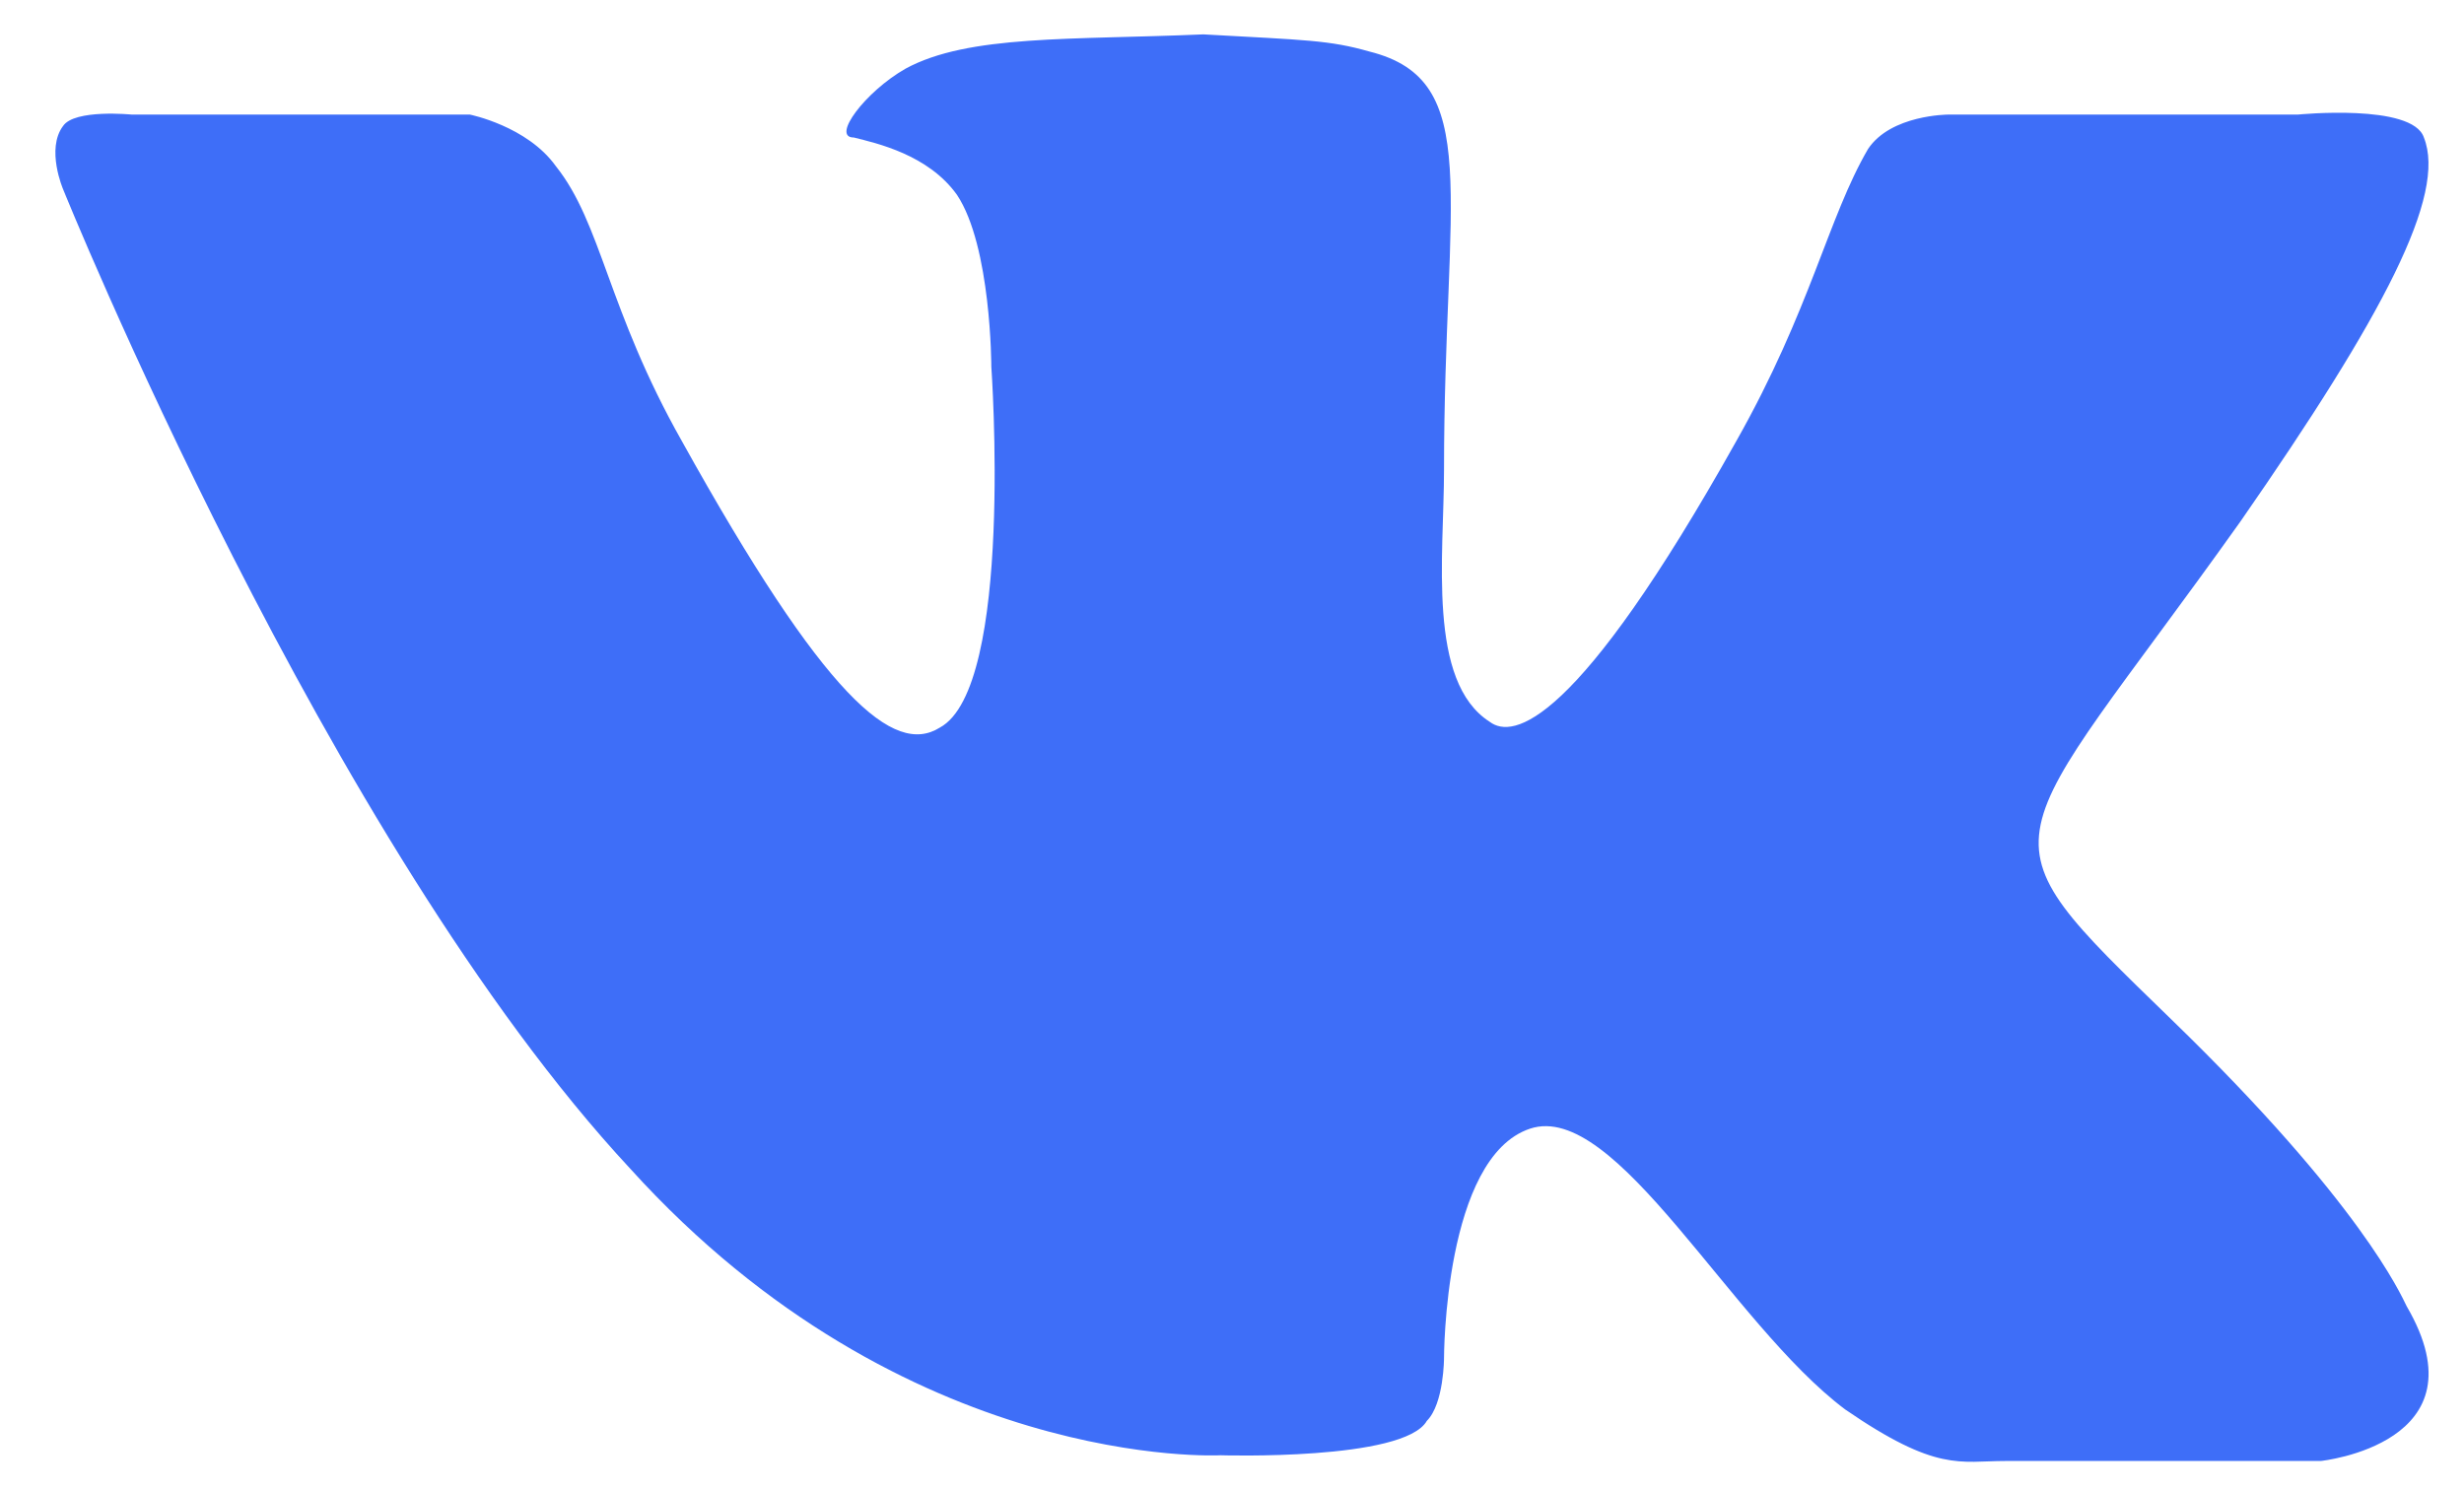 <svg width="43" height="26" viewBox="0 0 43 26" fill="none" xmlns="http://www.w3.org/2000/svg">
<path d="M42 22.8C41.9 22.6 41.2 21 37.9 17.8C34.4 14.4 34.9 15 39.1 9.1C41.6 5.5 42.7 3.4 42.3 2.4C42.1 1.8 40.1 2 40.1 2H34C34 2 33 2 32.6 2.6C31.9 3.8 31.6 5.4 30.3 7.7C27.5 12.7 26.4 12.9 26 12.6C24.9 11.9 25.2 9.7 25.2 8.2C25.2 3.4 25.9 1.4 23.9 0.9C23.2 0.7 22.8 0.7 21 0.6C18.7 0.7 16.9 0.6 15.8 1.2C15.1 1.6 14.5 2.4 14.9 2.4C15.3 2.5 16.2 2.7 16.7 3.4C17.3 4.3 17.3 6.4 17.3 6.4C17.3 6.4 17.7 12 16.4 12.7C15.6 13.2 14.4 12.2 11.9 7.7C10.6 5.4 10.5 3.9 9.7 2.9C9.2 2.2 8.2 2 8.2 2H2.3C2.3 2 1.3 1.9 1.1 2.2C0.8 2.6 1.1 3.3 1.1 3.3C1.1 3.3 5.7 14.7 11 20.4C15.8 25.7 21.3 25.4 21.3 25.4C21.3 25.4 24.5 25.5 24.9 24.8C25.2 24.5 25.2 23.7 25.2 23.7C25.2 23.7 25.2 20.2 26.7 19.7C28.2 19.2 30.2 23.1 32.2 24.6C33.8 25.7 34.2 25.5 35 25.5C36.5 25.5 40.5 25.5 40.5 25.5C40.5 25.5 43.4 25.2 42 22.8Z" fill="#3e6ef8"/>
</svg>
